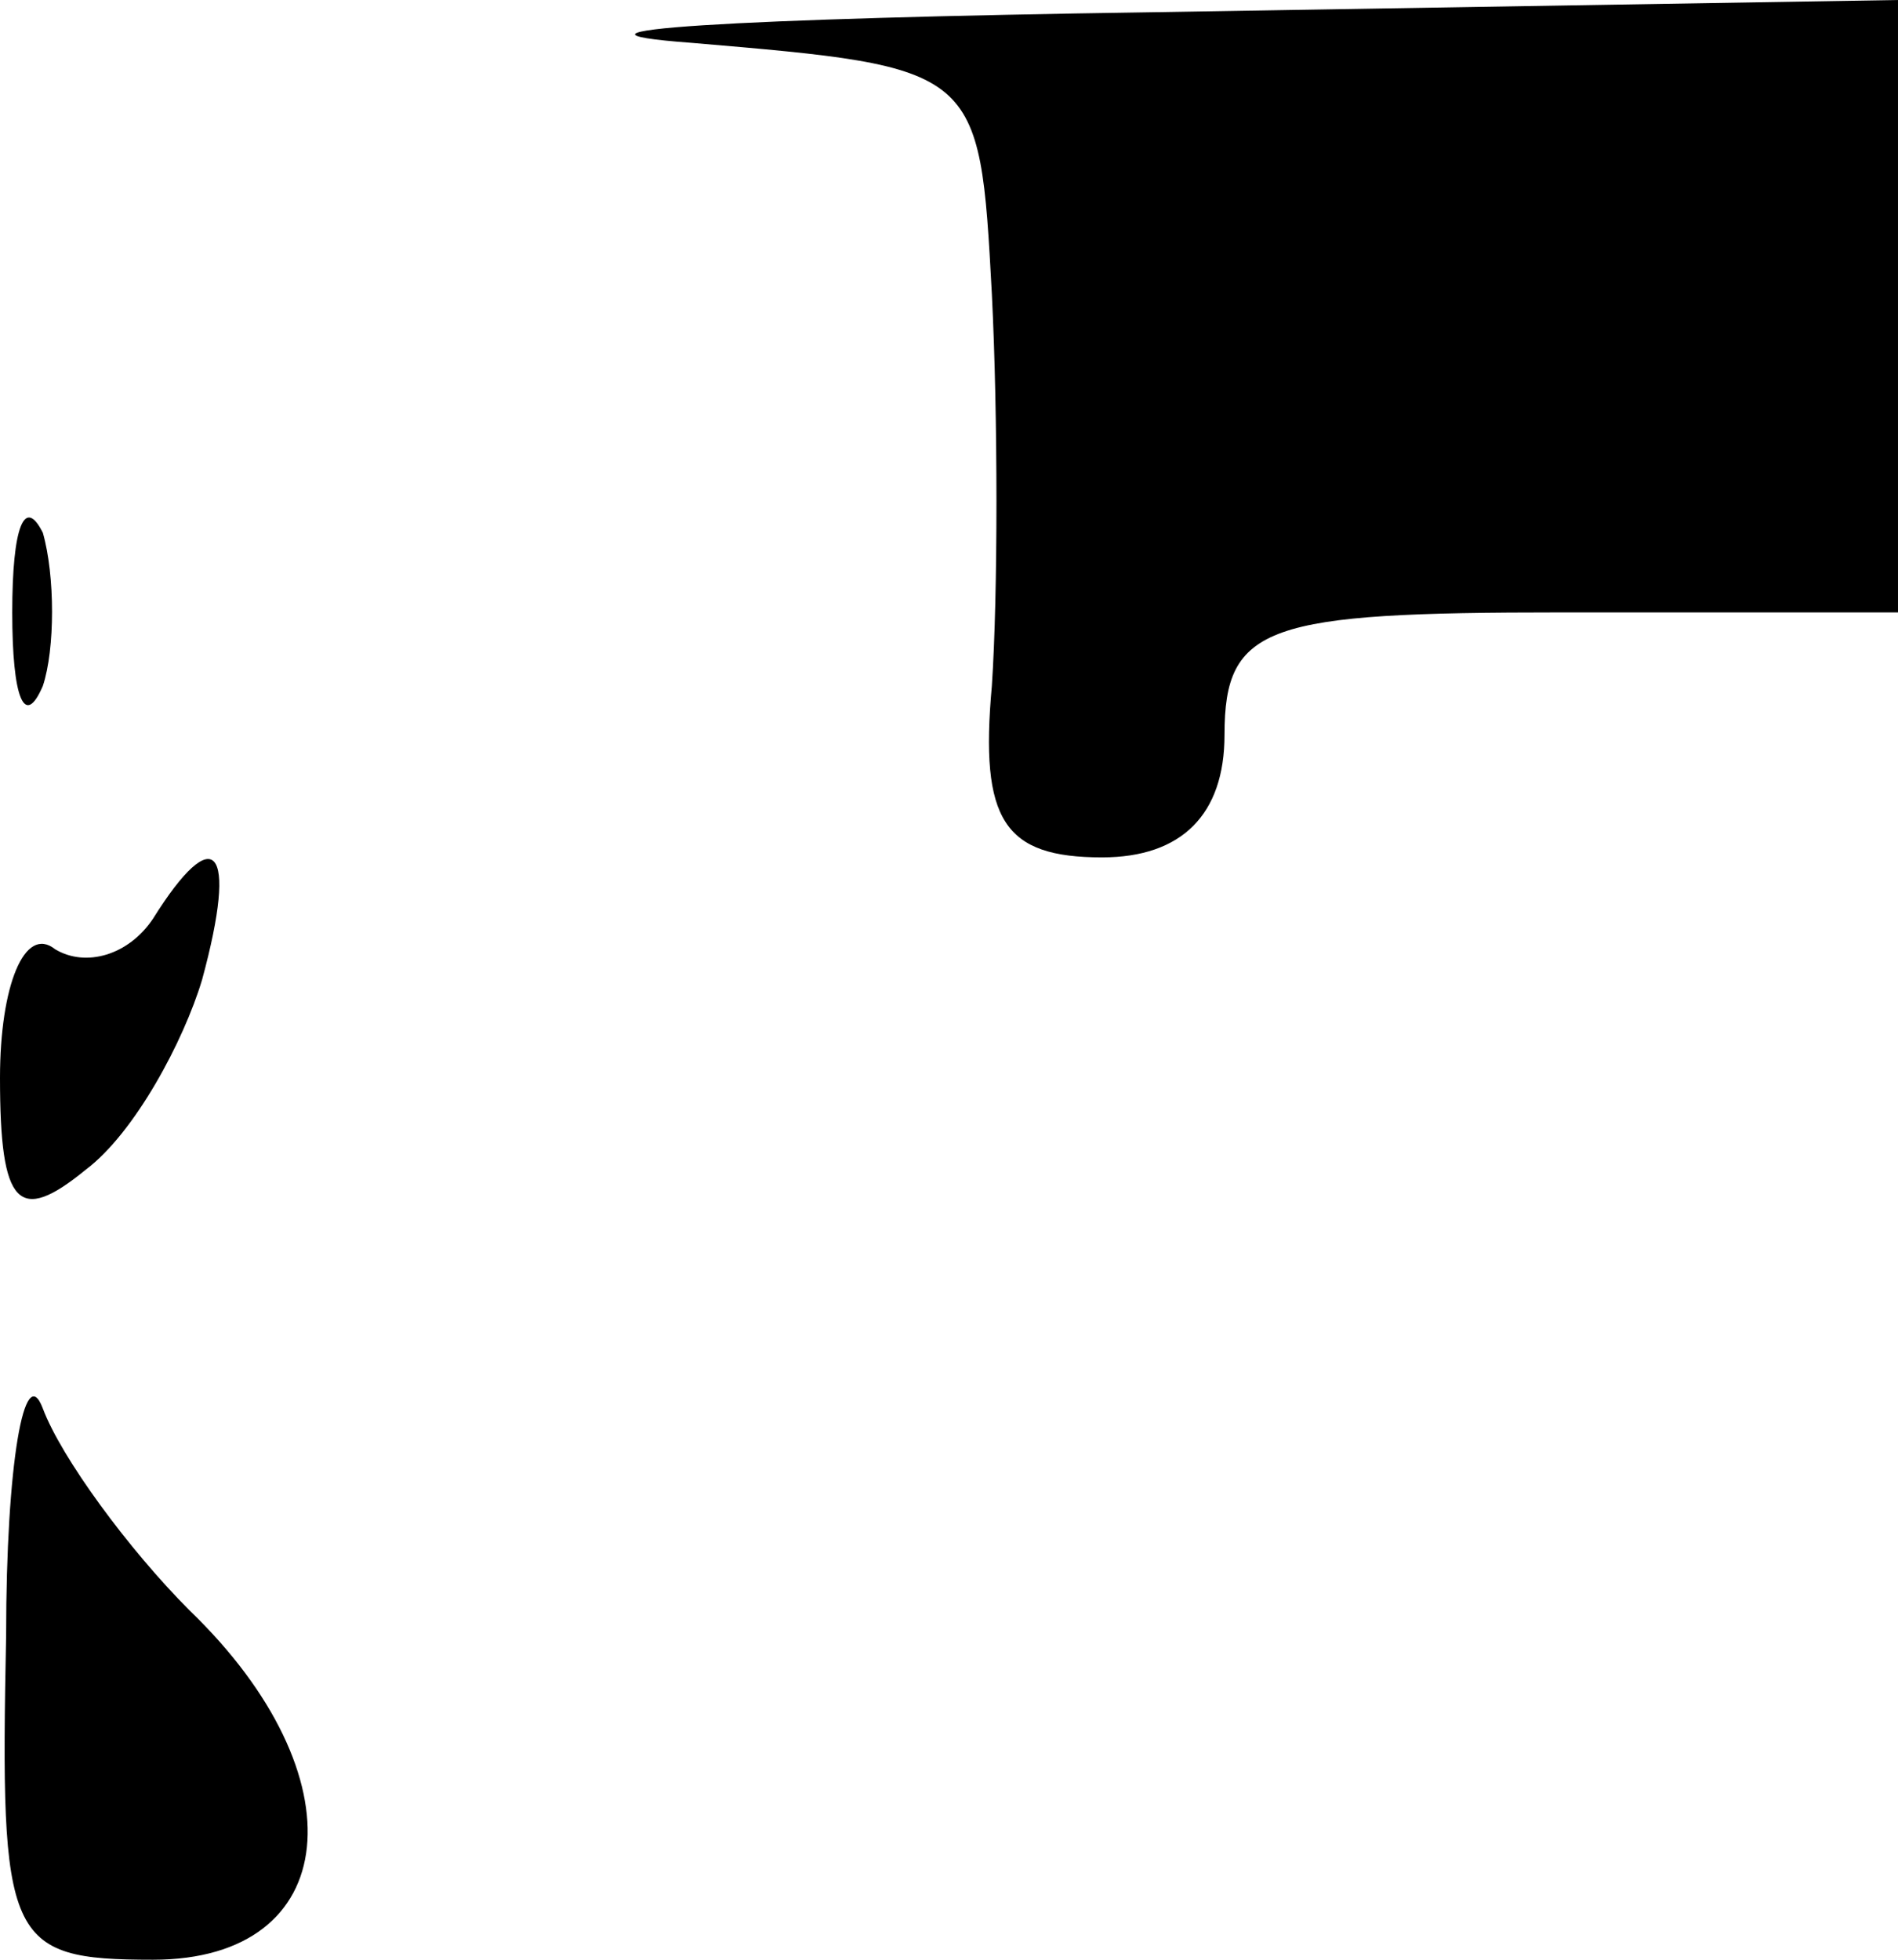 <?xml version="1.0" standalone="no"?>
<!DOCTYPE svg PUBLIC "-//W3C//DTD SVG 20010904//EN"
 "http://www.w3.org/TR/2001/REC-SVG-20010904/DTD/svg10.dtd">
<svg version="1.0" xmlns="http://www.w3.org/2000/svg"
 width="31pt" height="32pt" viewBox="0 0 31 32"
 preserveAspectRatio="xMidYMid meet">
<g transform="translate(0,32) scale(0.1,-0.1)"
fill="#000000" stroke="none">
<path fill="#000000" stroke="none" d="M113 313 c47 -4 47 -4 49 -41 1 -20 1
-49 0 -64 -2 -22 2 -28 18 -28 13 0 20 7 20 20 0 18 7 20 55 20 l55 0 0 50 0
50 -122 -2 c-68 -1 -102 -3 -75 -5z"/>
<path fill="#000000" stroke="none" d="M2 220 c0 -14 2 -19 5 -12 2 6 2 18 0
25 -3 6 -5 1 -5 -13z"/>
<path fill="#000000" stroke="none" d="M25 170 c-4 -6 -11 -8 -16 -5 -5 4 -9
-6 -9 -21 0 -21 3 -24 14 -15 8 6 16 21 19 31 6 22 2 26 -8 10z"/>
<path fill="#000000" stroke="none" d="M1 53 c-1 -50 0 -53 24 -53 31 0 34 30
6 57 -10 10 -21 25 -24 33 -3 8 -6 -9 -6 -37z"/>
</g>
</svg>
